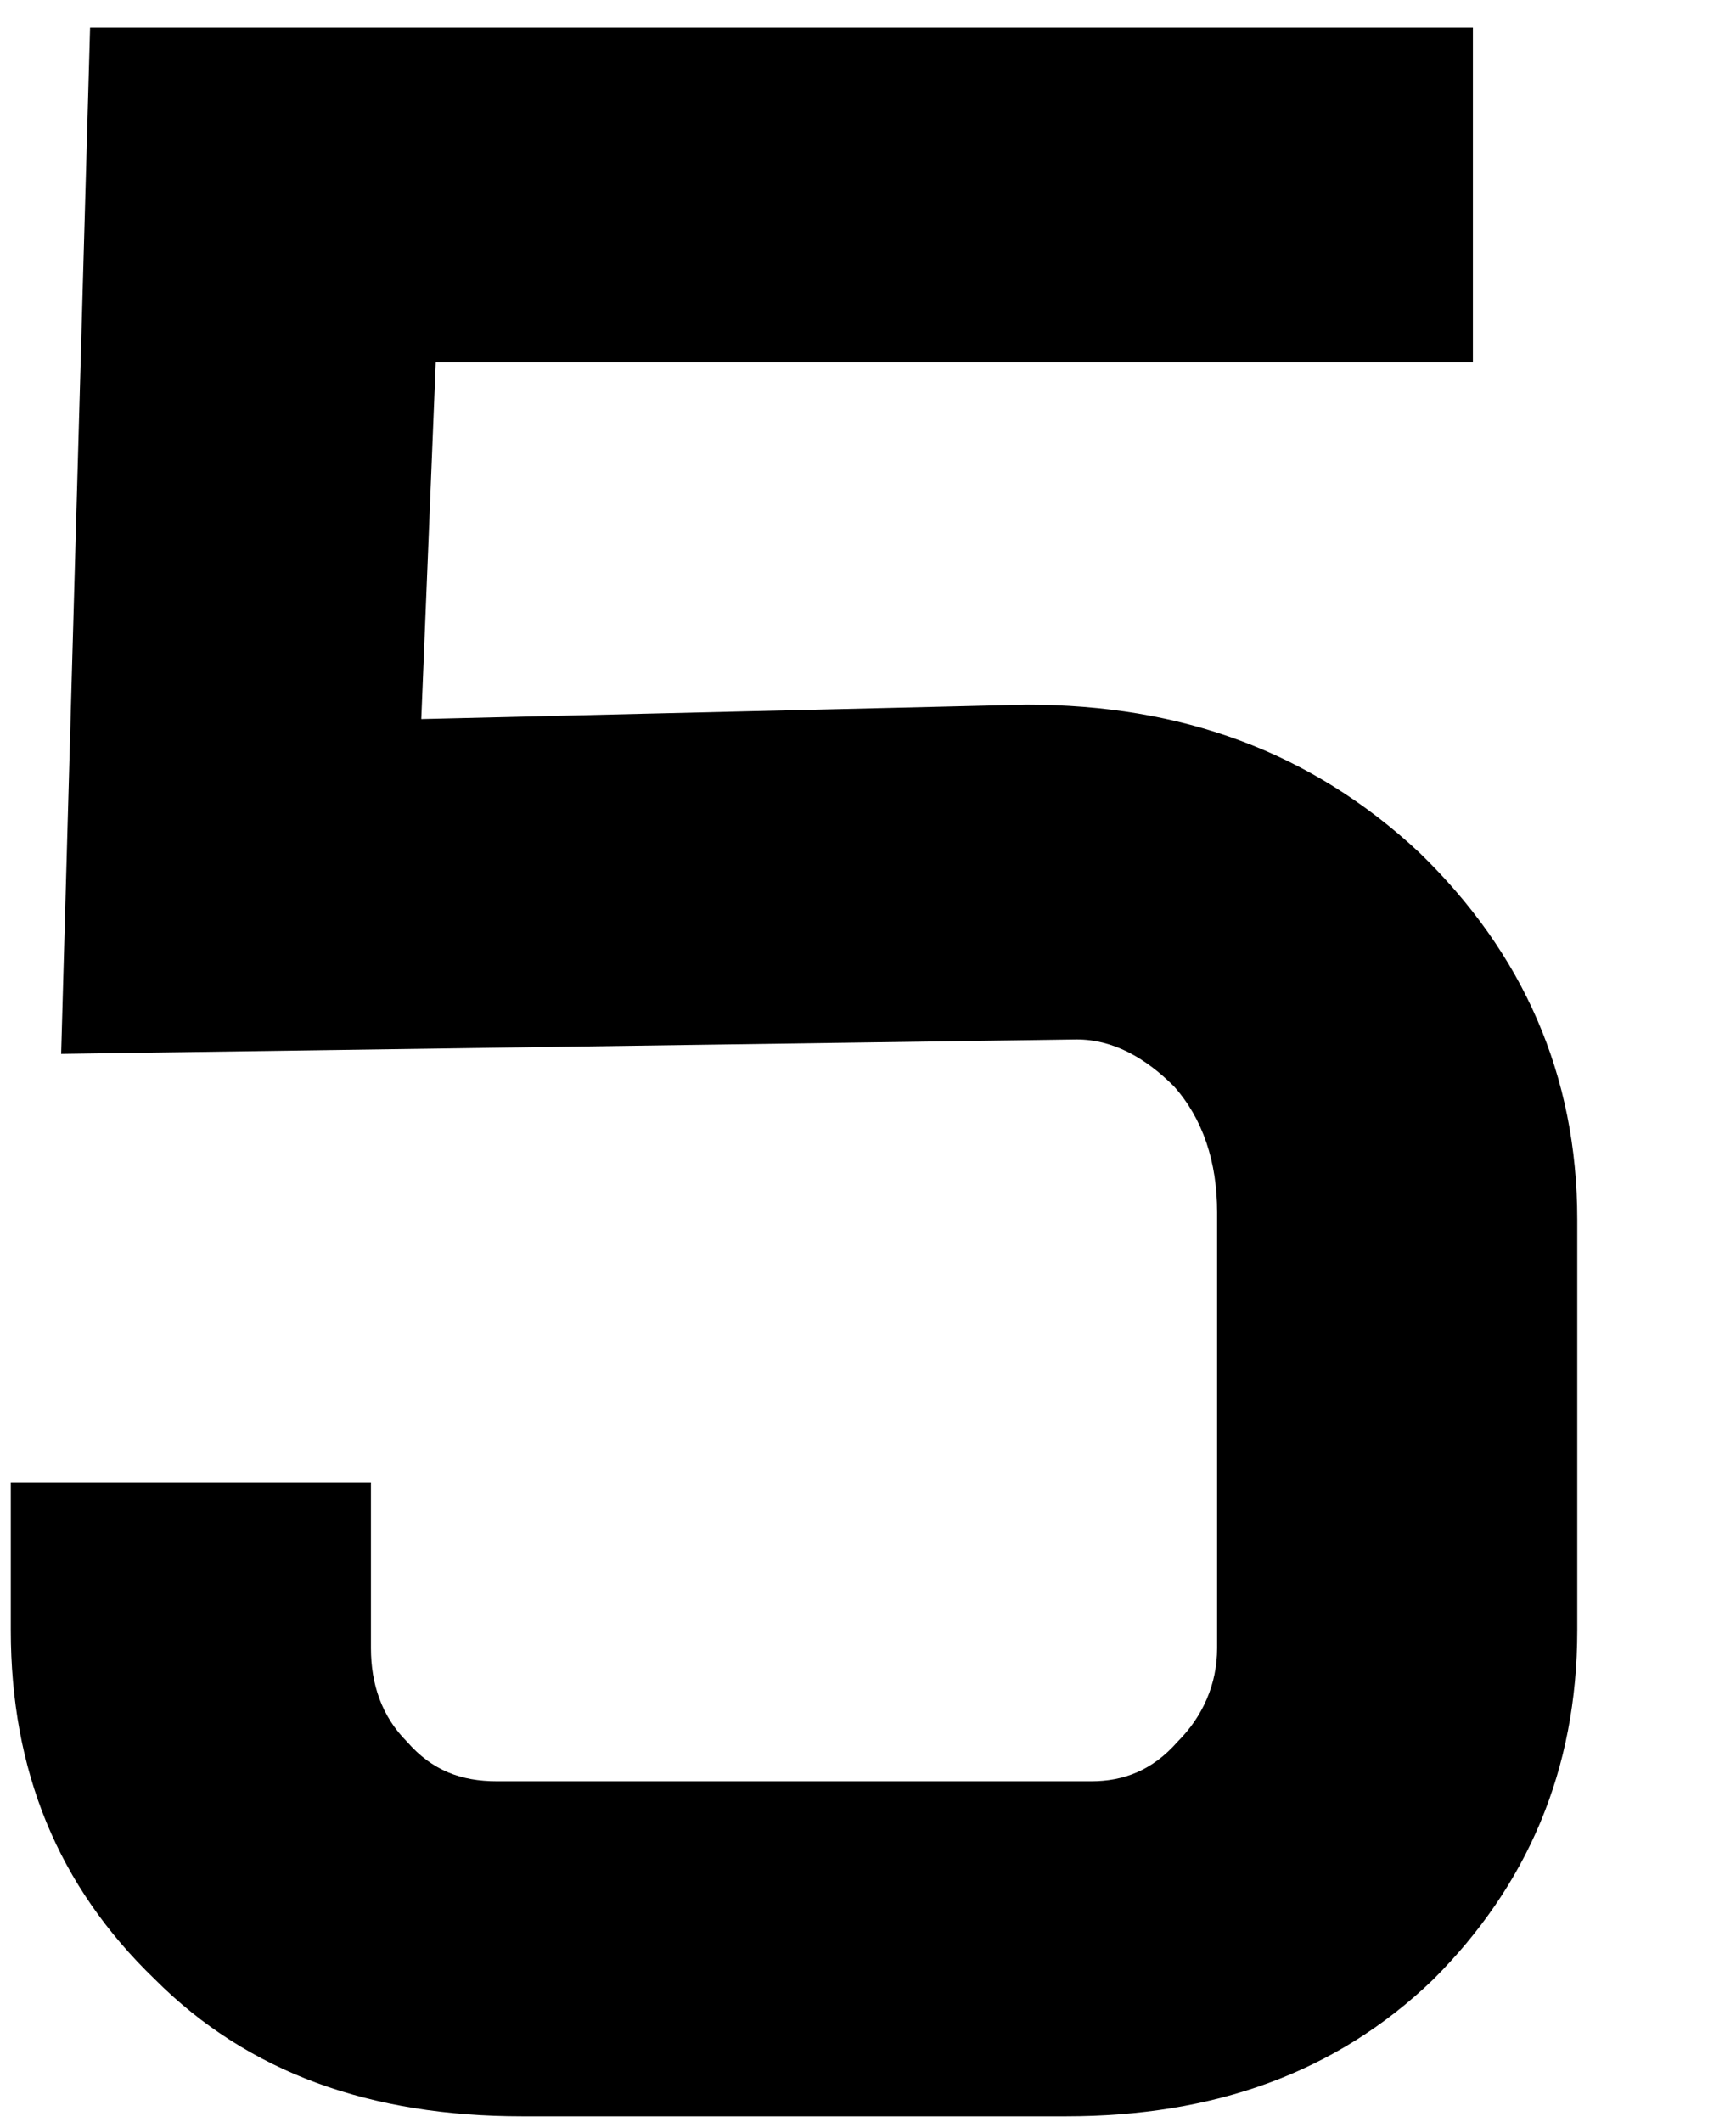 <svg width="9" height="11" viewBox="0 0 9 11" fill="none" xmlns="http://www.w3.org/2000/svg">
<path d="M8.177 8.451V6.323C8.177 5.576 7.897 4.941 7.356 4.418C6.796 3.896 6.124 3.653 5.321 3.653L2.184 3.728L2.259 1.879H7.636V0.143H0.467L0.317 5.464L5.582 5.389C5.769 5.389 5.937 5.483 6.086 5.632C6.236 5.8 6.31 6.024 6.31 6.285V8.545C6.31 8.731 6.236 8.899 6.105 9.03C5.974 9.179 5.825 9.235 5.657 9.235H2.576C2.39 9.235 2.24 9.179 2.11 9.03C1.979 8.899 1.923 8.731 1.923 8.545V7.686H0.056V8.451C0.056 9.179 0.299 9.777 0.803 10.262C1.288 10.748 1.923 10.972 2.707 10.972H5.526C6.292 10.972 6.927 10.748 7.431 10.262C7.916 9.777 8.177 9.179 8.177 8.451Z" fill="black"/>
</svg>
